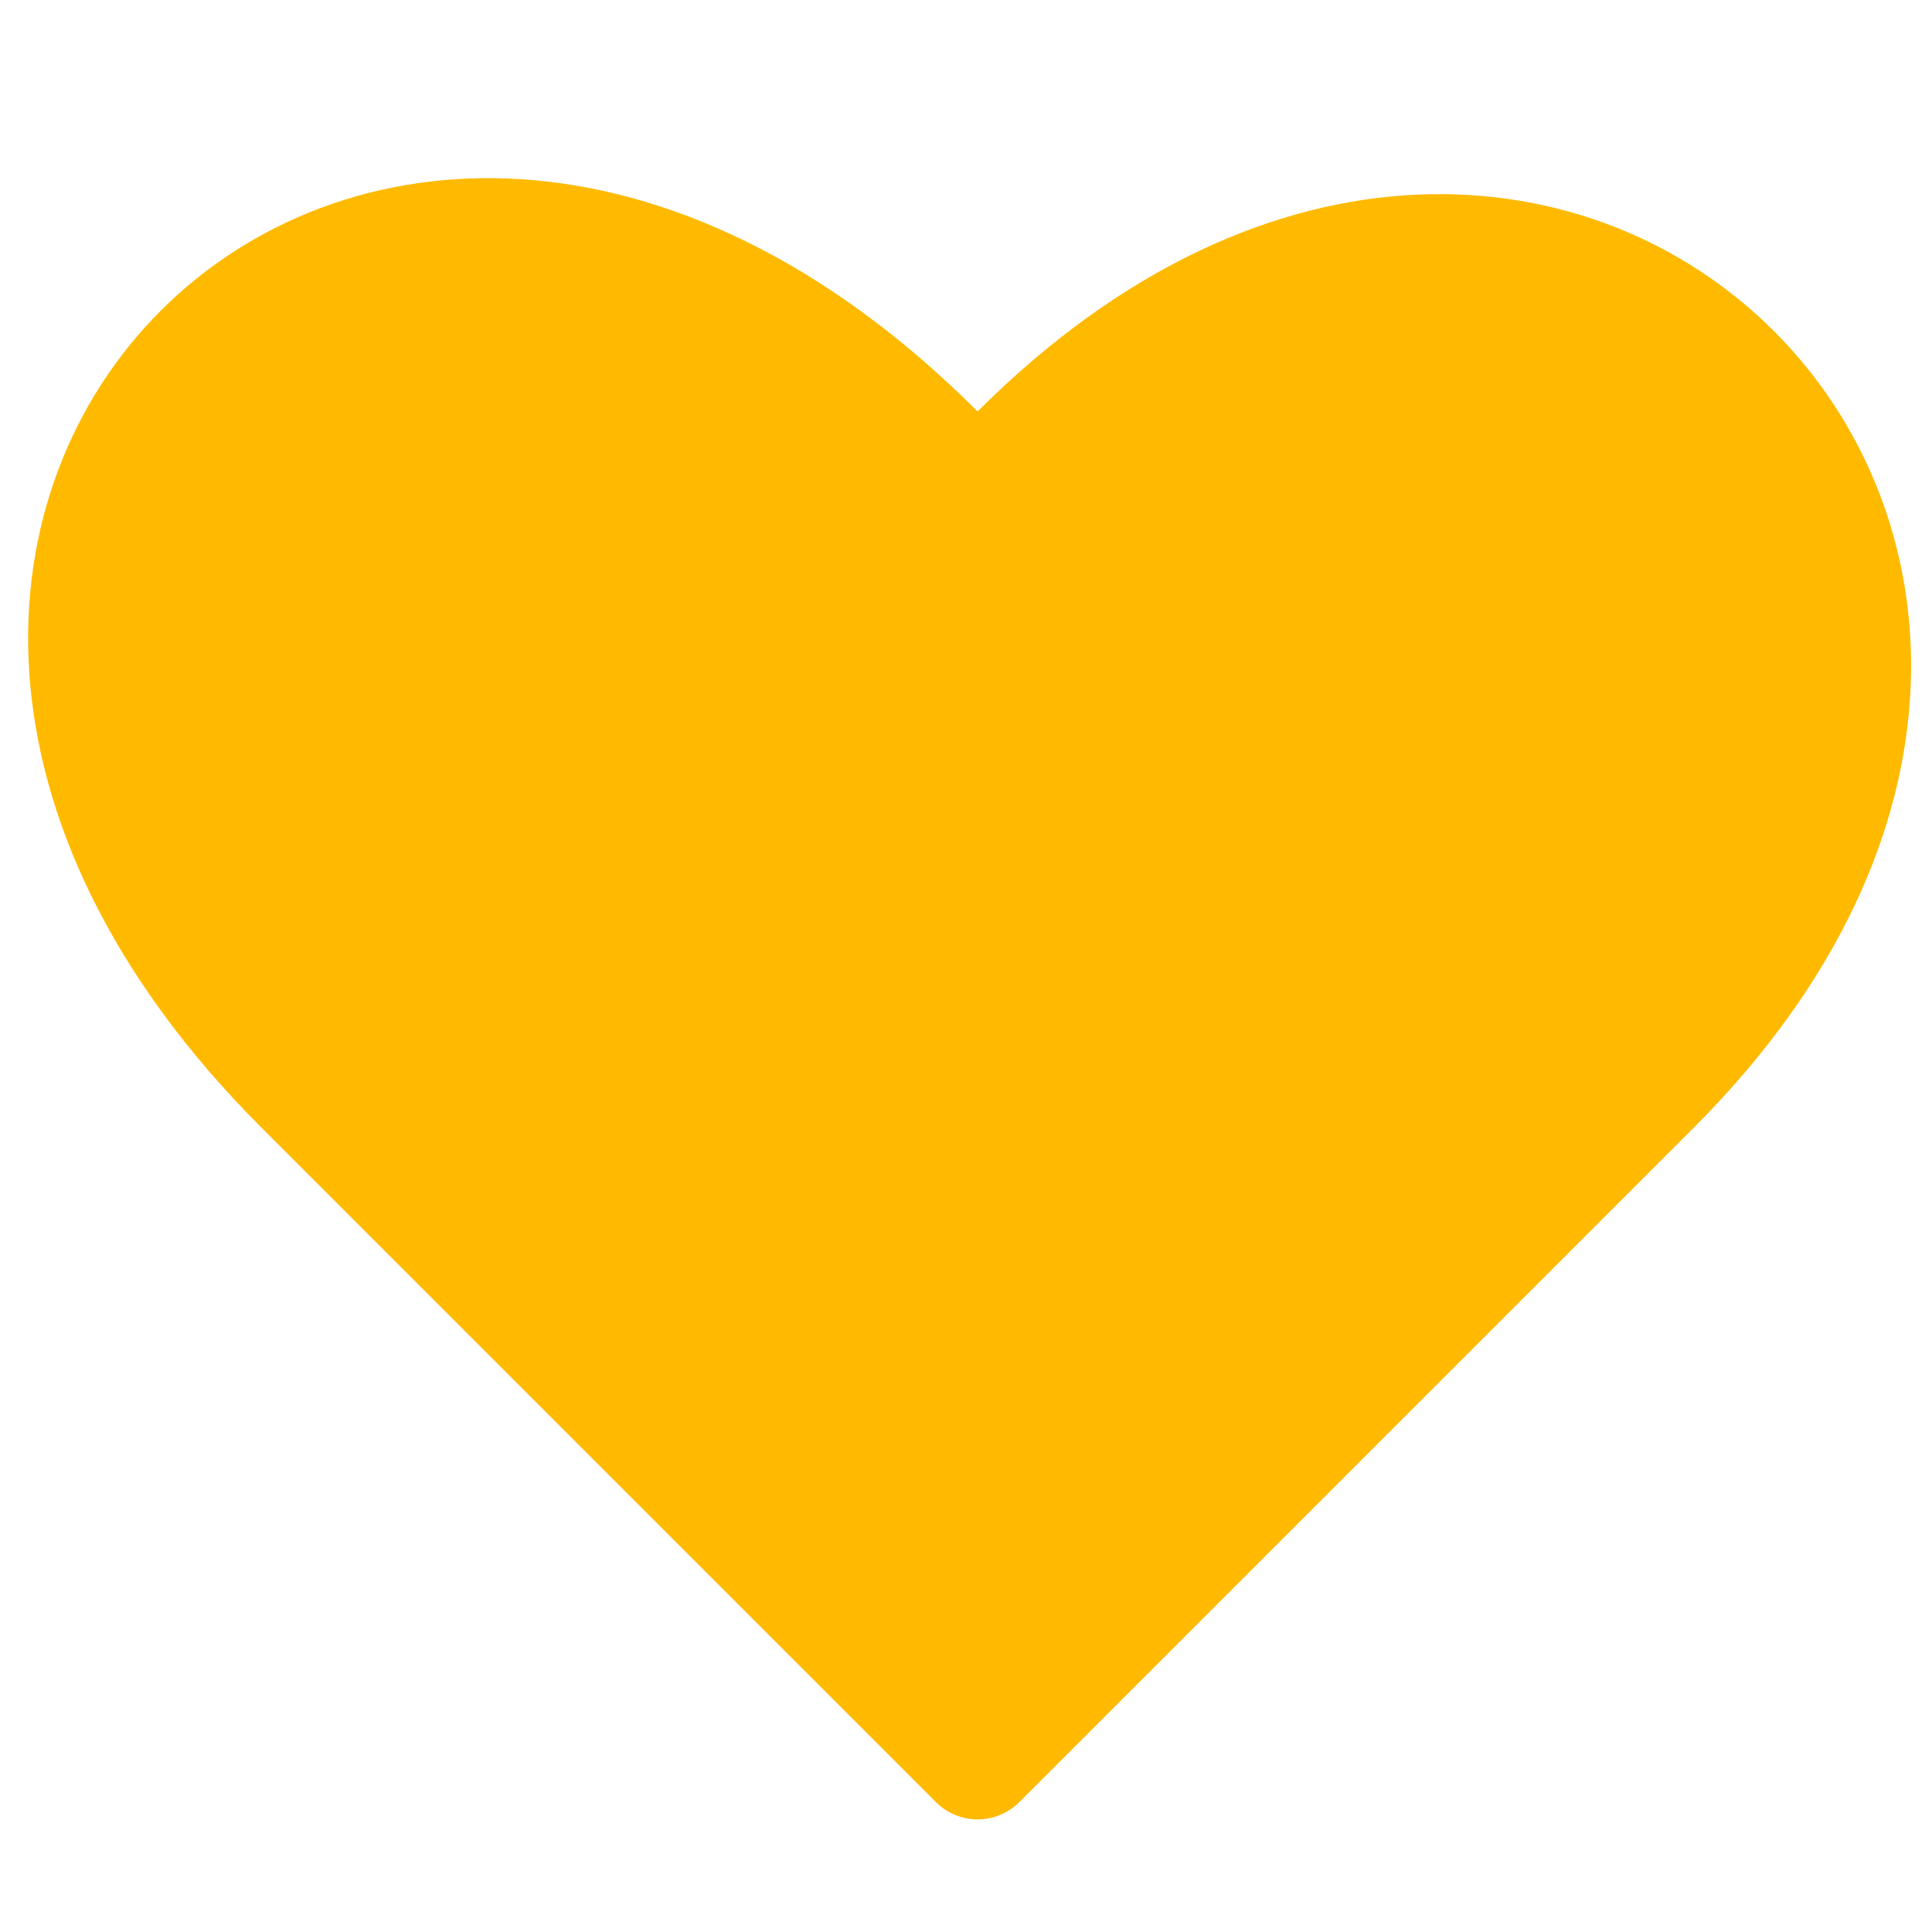 <?xml version="1.0" encoding="UTF-8"?>
<svg id="Layer_1" data-name="Layer 1" xmlns="http://www.w3.org/2000/svg" viewBox="0 0 500 500">
  <defs>
    <style>
      .cls-1 {
        fill: #ffba00;
        stroke-width: 0px;
      }
    </style>
  </defs>
  <path class="cls-1" d="m438.35,291.83l-174.56,174.56c-5.96,5.96-15.61,5.96-21.57,0l-174.56-174.56C-90.67,133.51,94.68-51.84,253,106.48c151.26-151.26,336.61,34.09,185.35,185.35Z"/>
</svg>